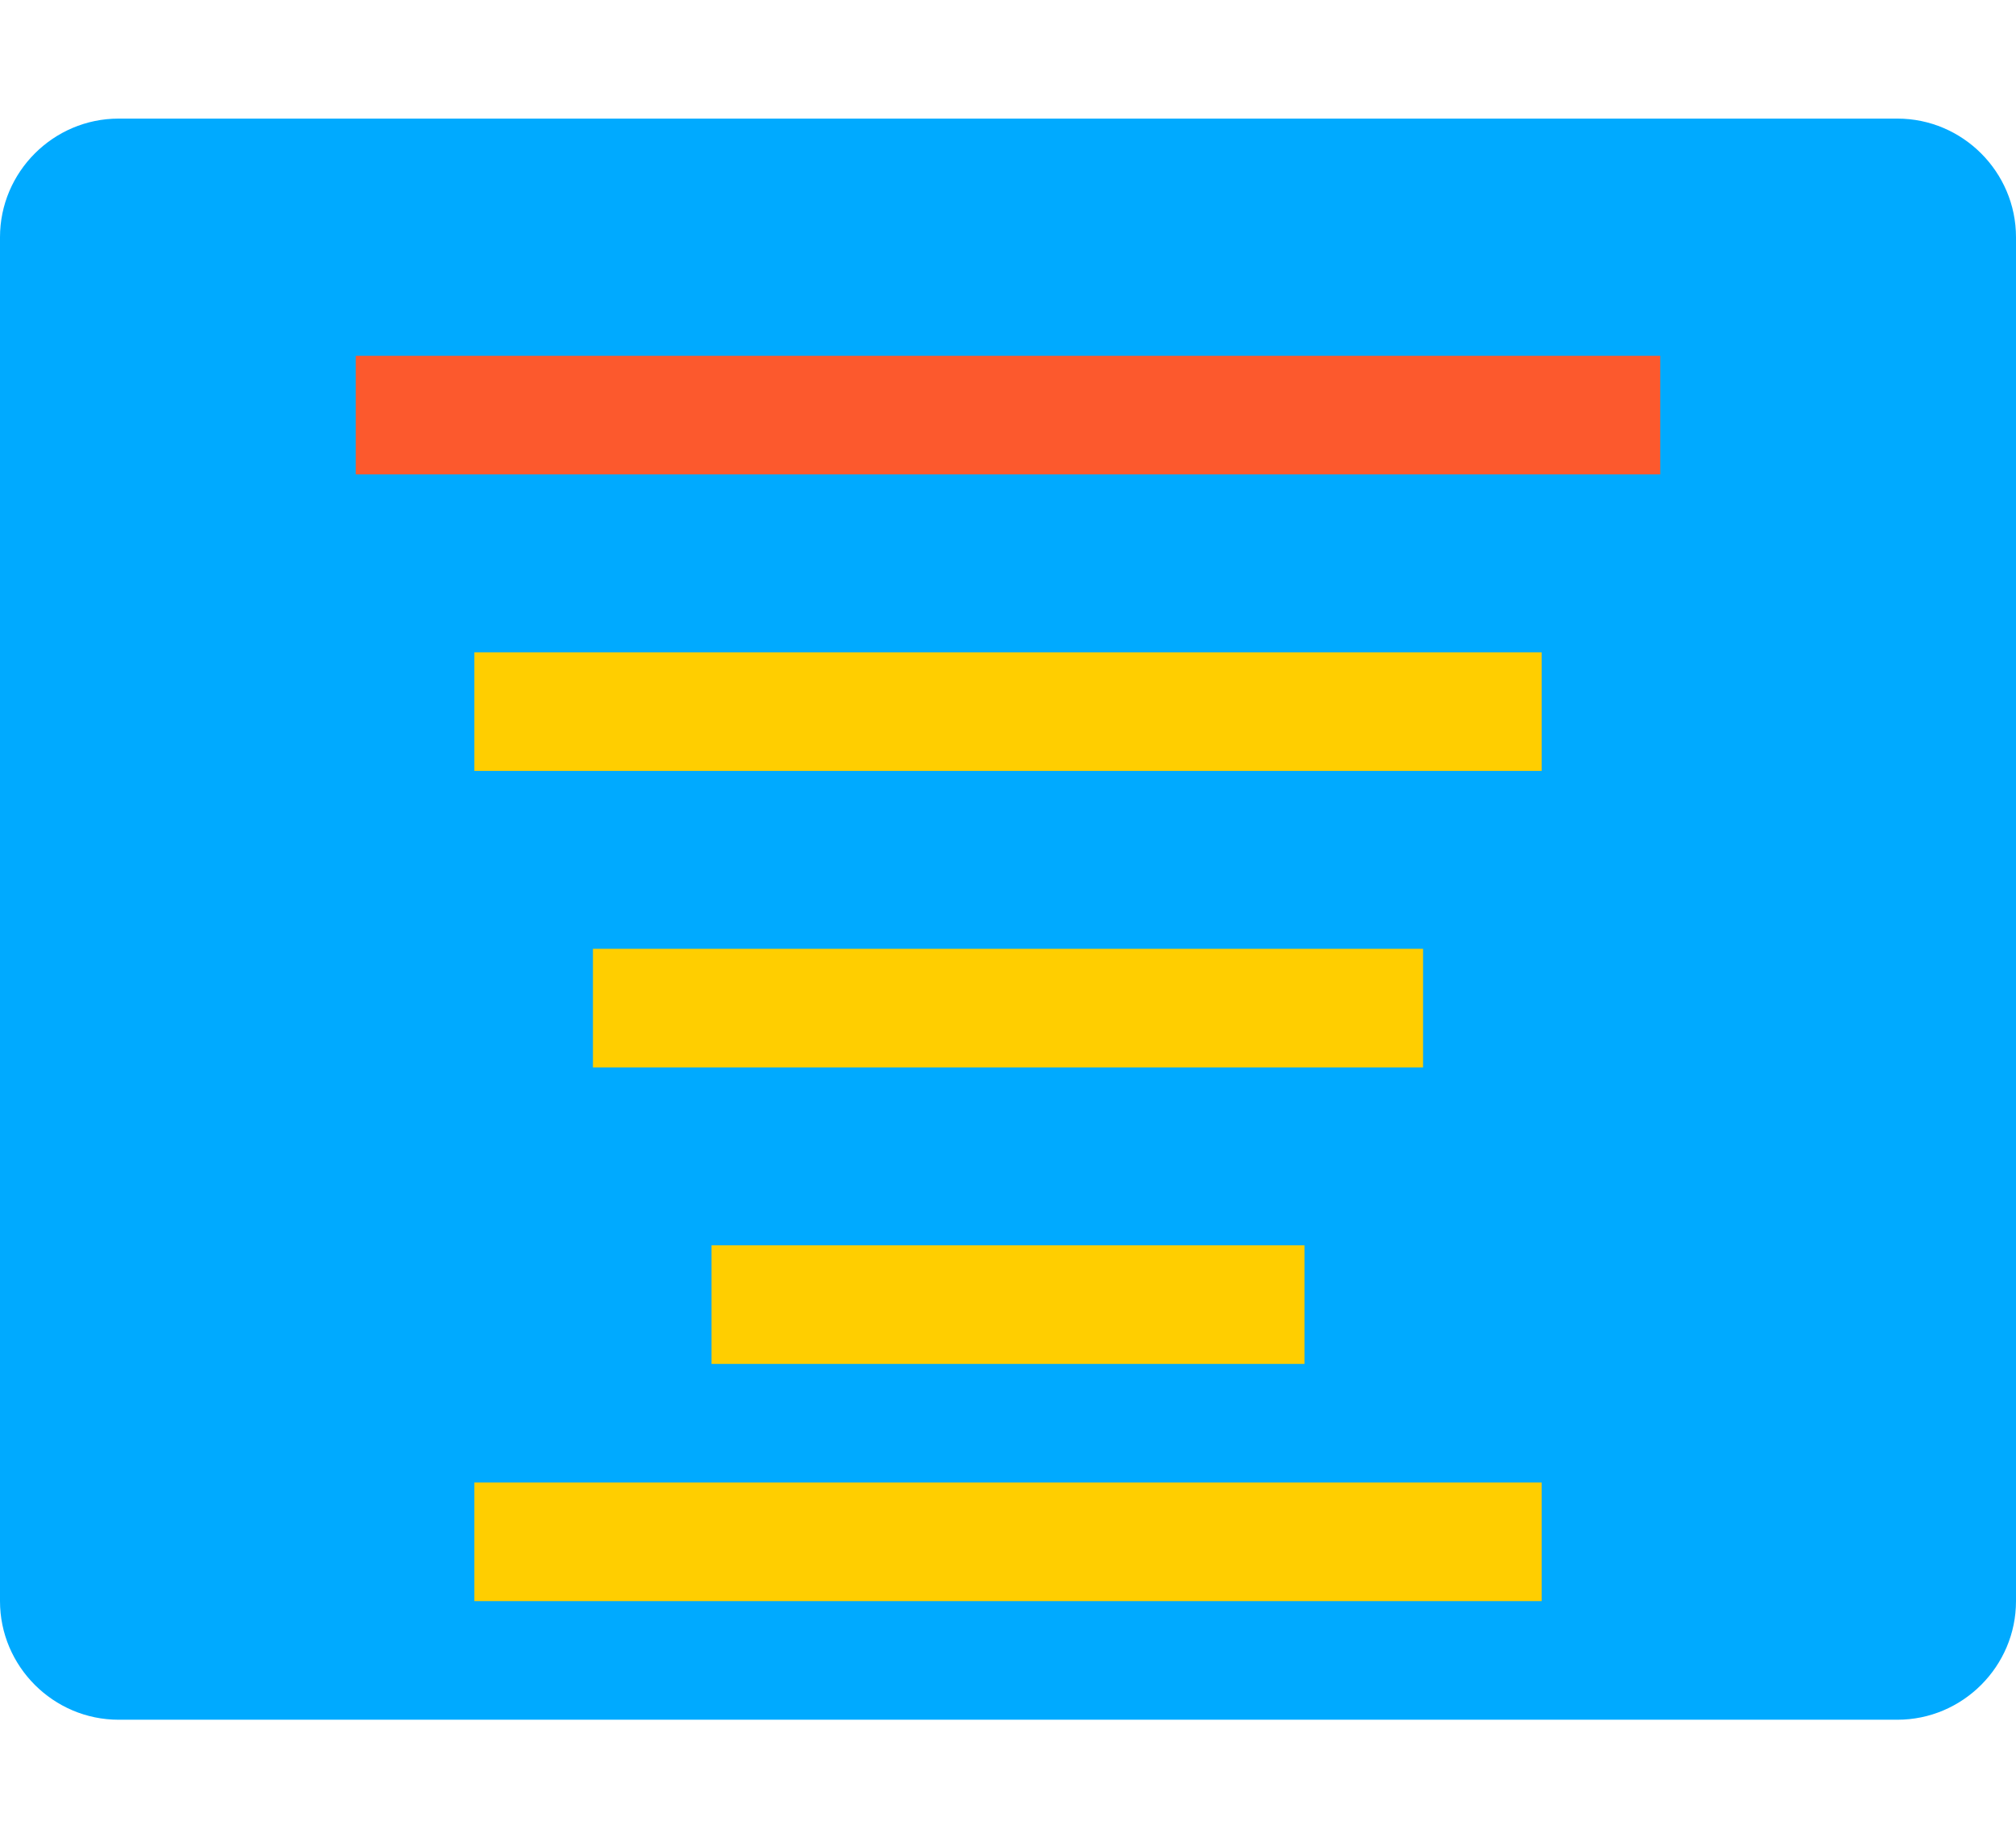<svg width="34" height="31" viewBox="0 0 34 31" fill="none" xmlns="http://www.w3.org/2000/svg">
  <path d="M2 2H32C33.1 2 34 2.9 34 4V27C34 28.1 33.1 29 32 29H2C0.9 29 0 28.1 0 27V4C0 2.9 0.9 2 2 2Z" fill="#00AAFF"/>
  <path d="M28 6H6V8H28V6Z" fill="#FC592D"/>
  <path d="M26 11H8V13H26V11Z" fill="#FFCE00"/>
  <path d="M24 16H10V18H24V16Z" fill="#FFCE00"/>
  <path d="M22 21H12V23H22V21Z" fill="#FFCE00"/>
  <path d="M26 25H8V27H26V25Z" fill="#FFCE00"/>
</svg>